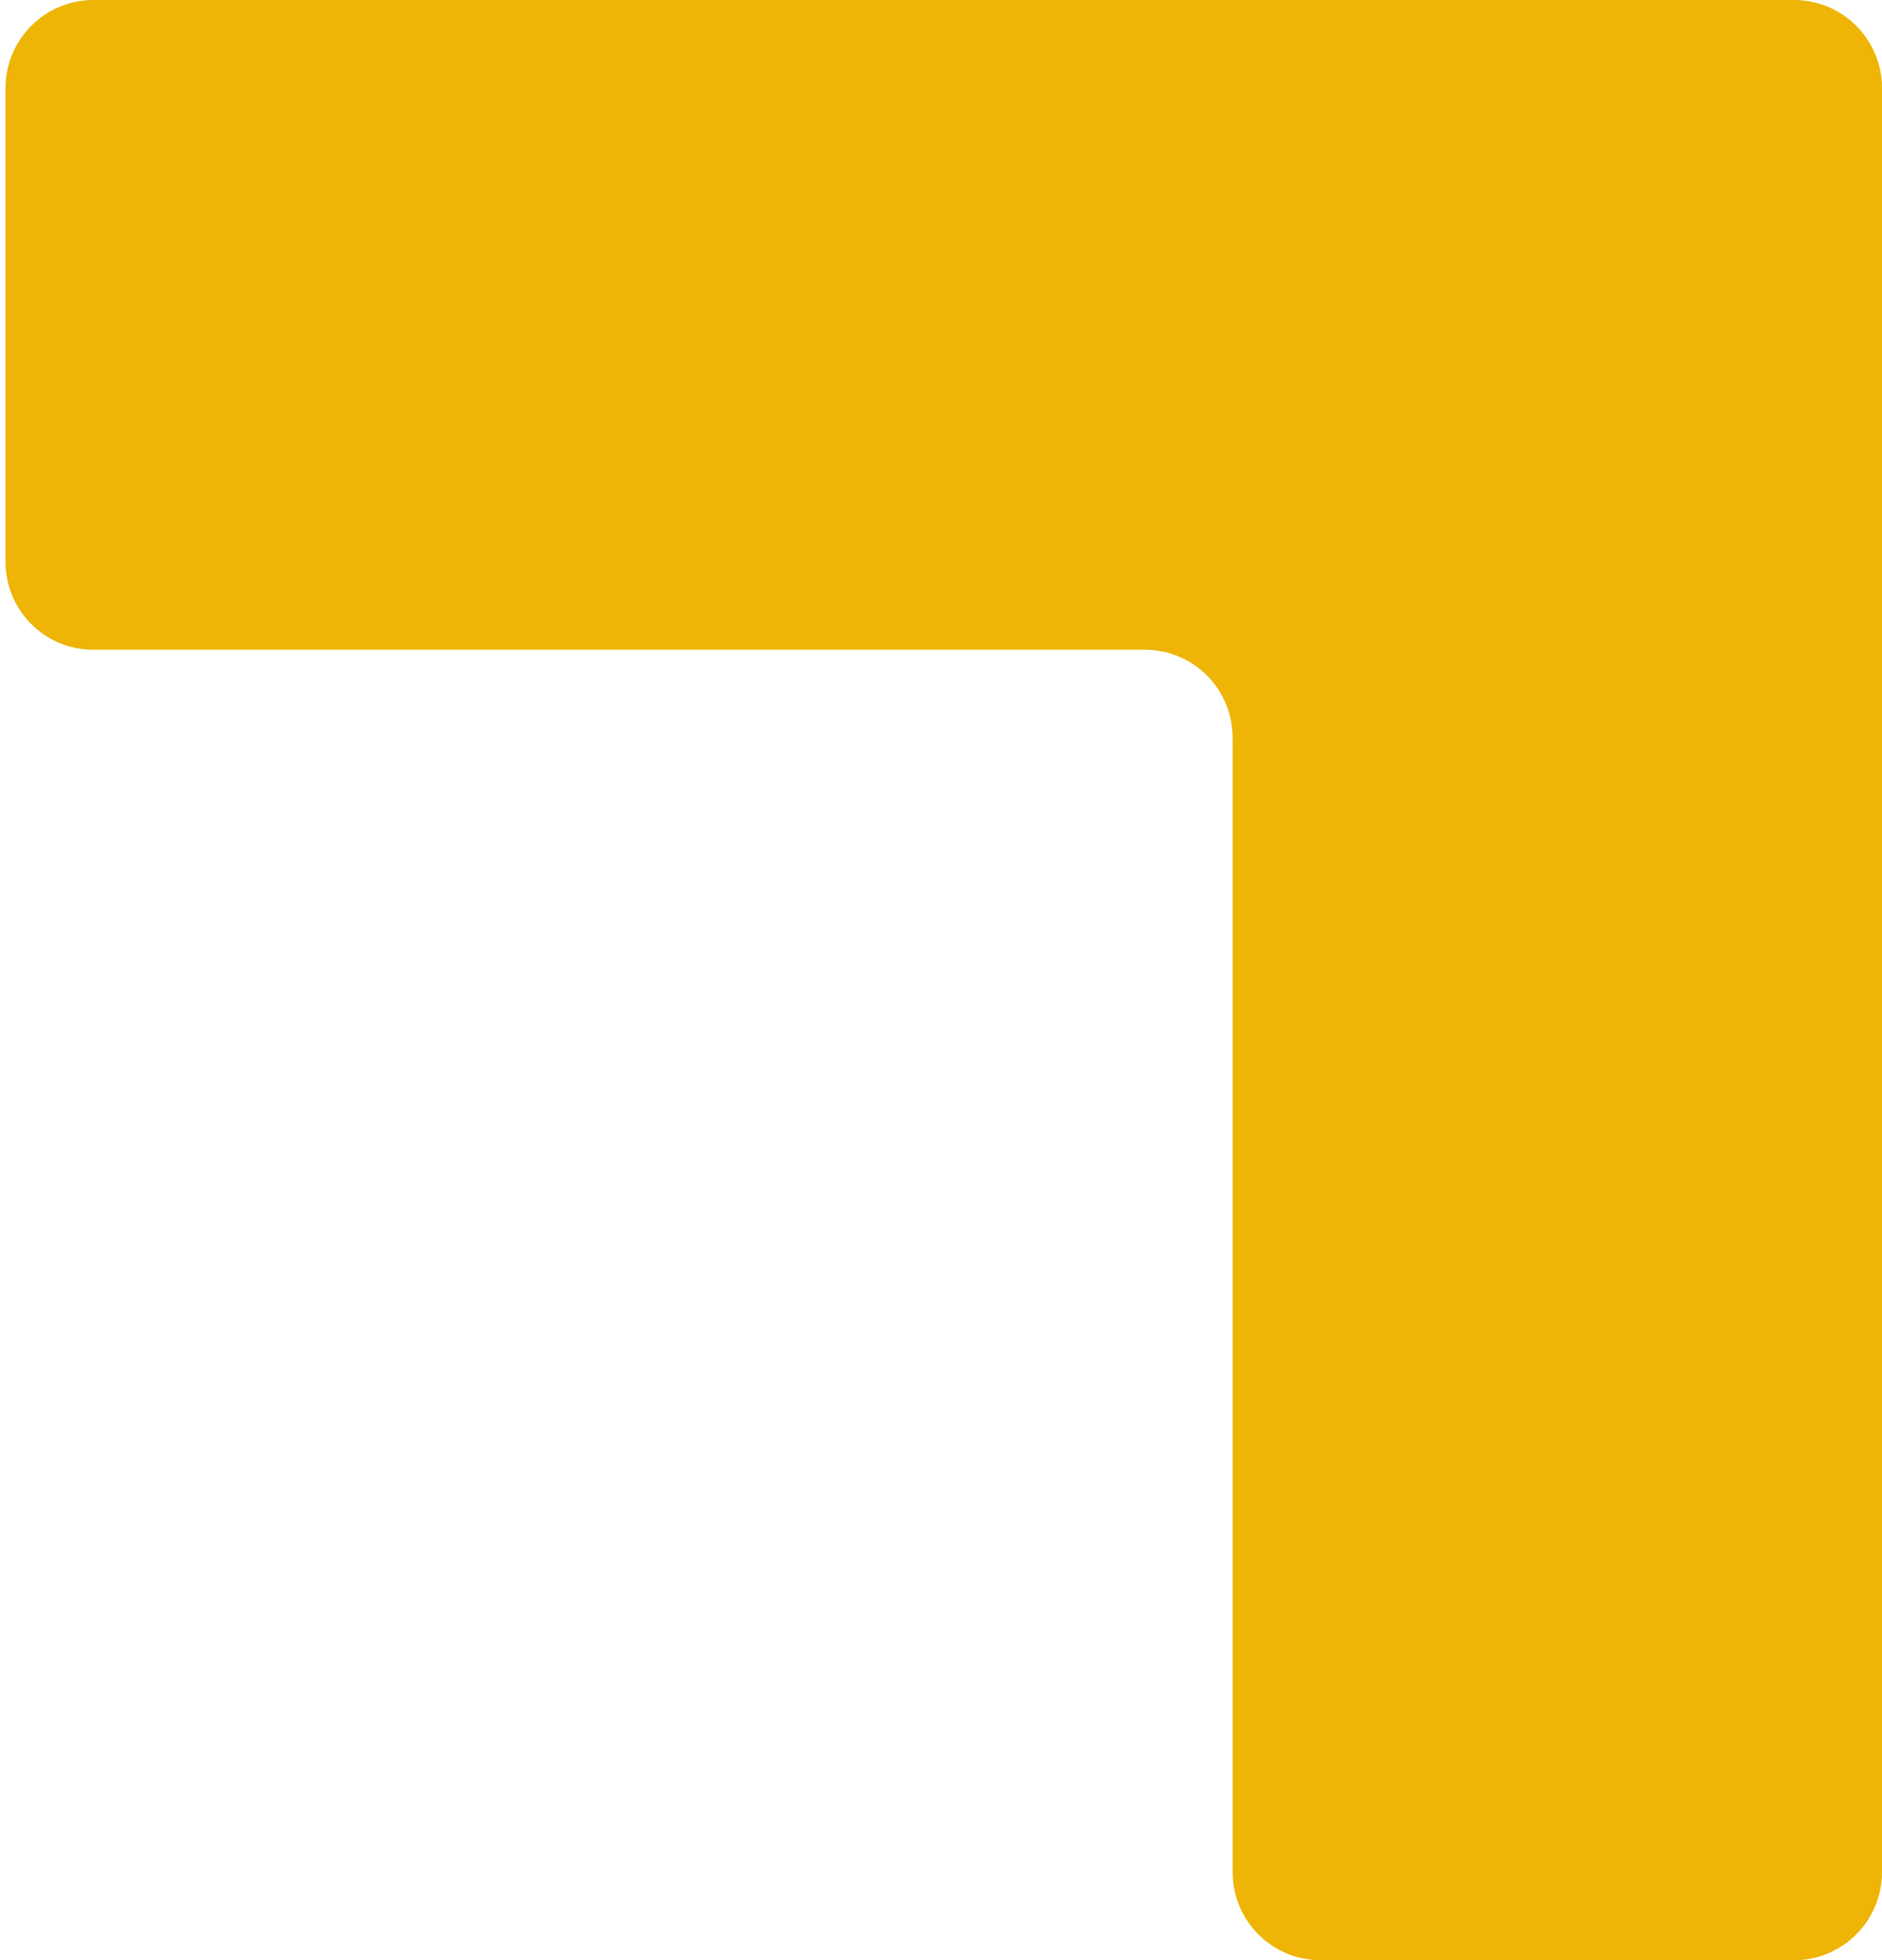 <svg width="171" height="178" viewBox="0 0 171 178" fill="none" xmlns="http://www.w3.org/2000/svg">
<path d="M171 169.999C171 174.417 167.418 178 163 178C148.786 178 134.529 178 120 178C115.582 178 112 174.418 112 170C112 135.985 112 101.91 112 67C112 62.582 108.448 59 104.03 59C80.777 59 31.969 59 8.472 59C4.054 59 0.5 55.418 0.5 51C0.5 36.786 0.5 22.529 0.5 8C0.5 3.582 4.079 0 8.497 0C48.017 0 122.7 0 163.003 0C167.421 0 171 3.582 171 8C171 61.485 171 115.037 171 169.999Z" fill="#EEB406"/>
</svg>
